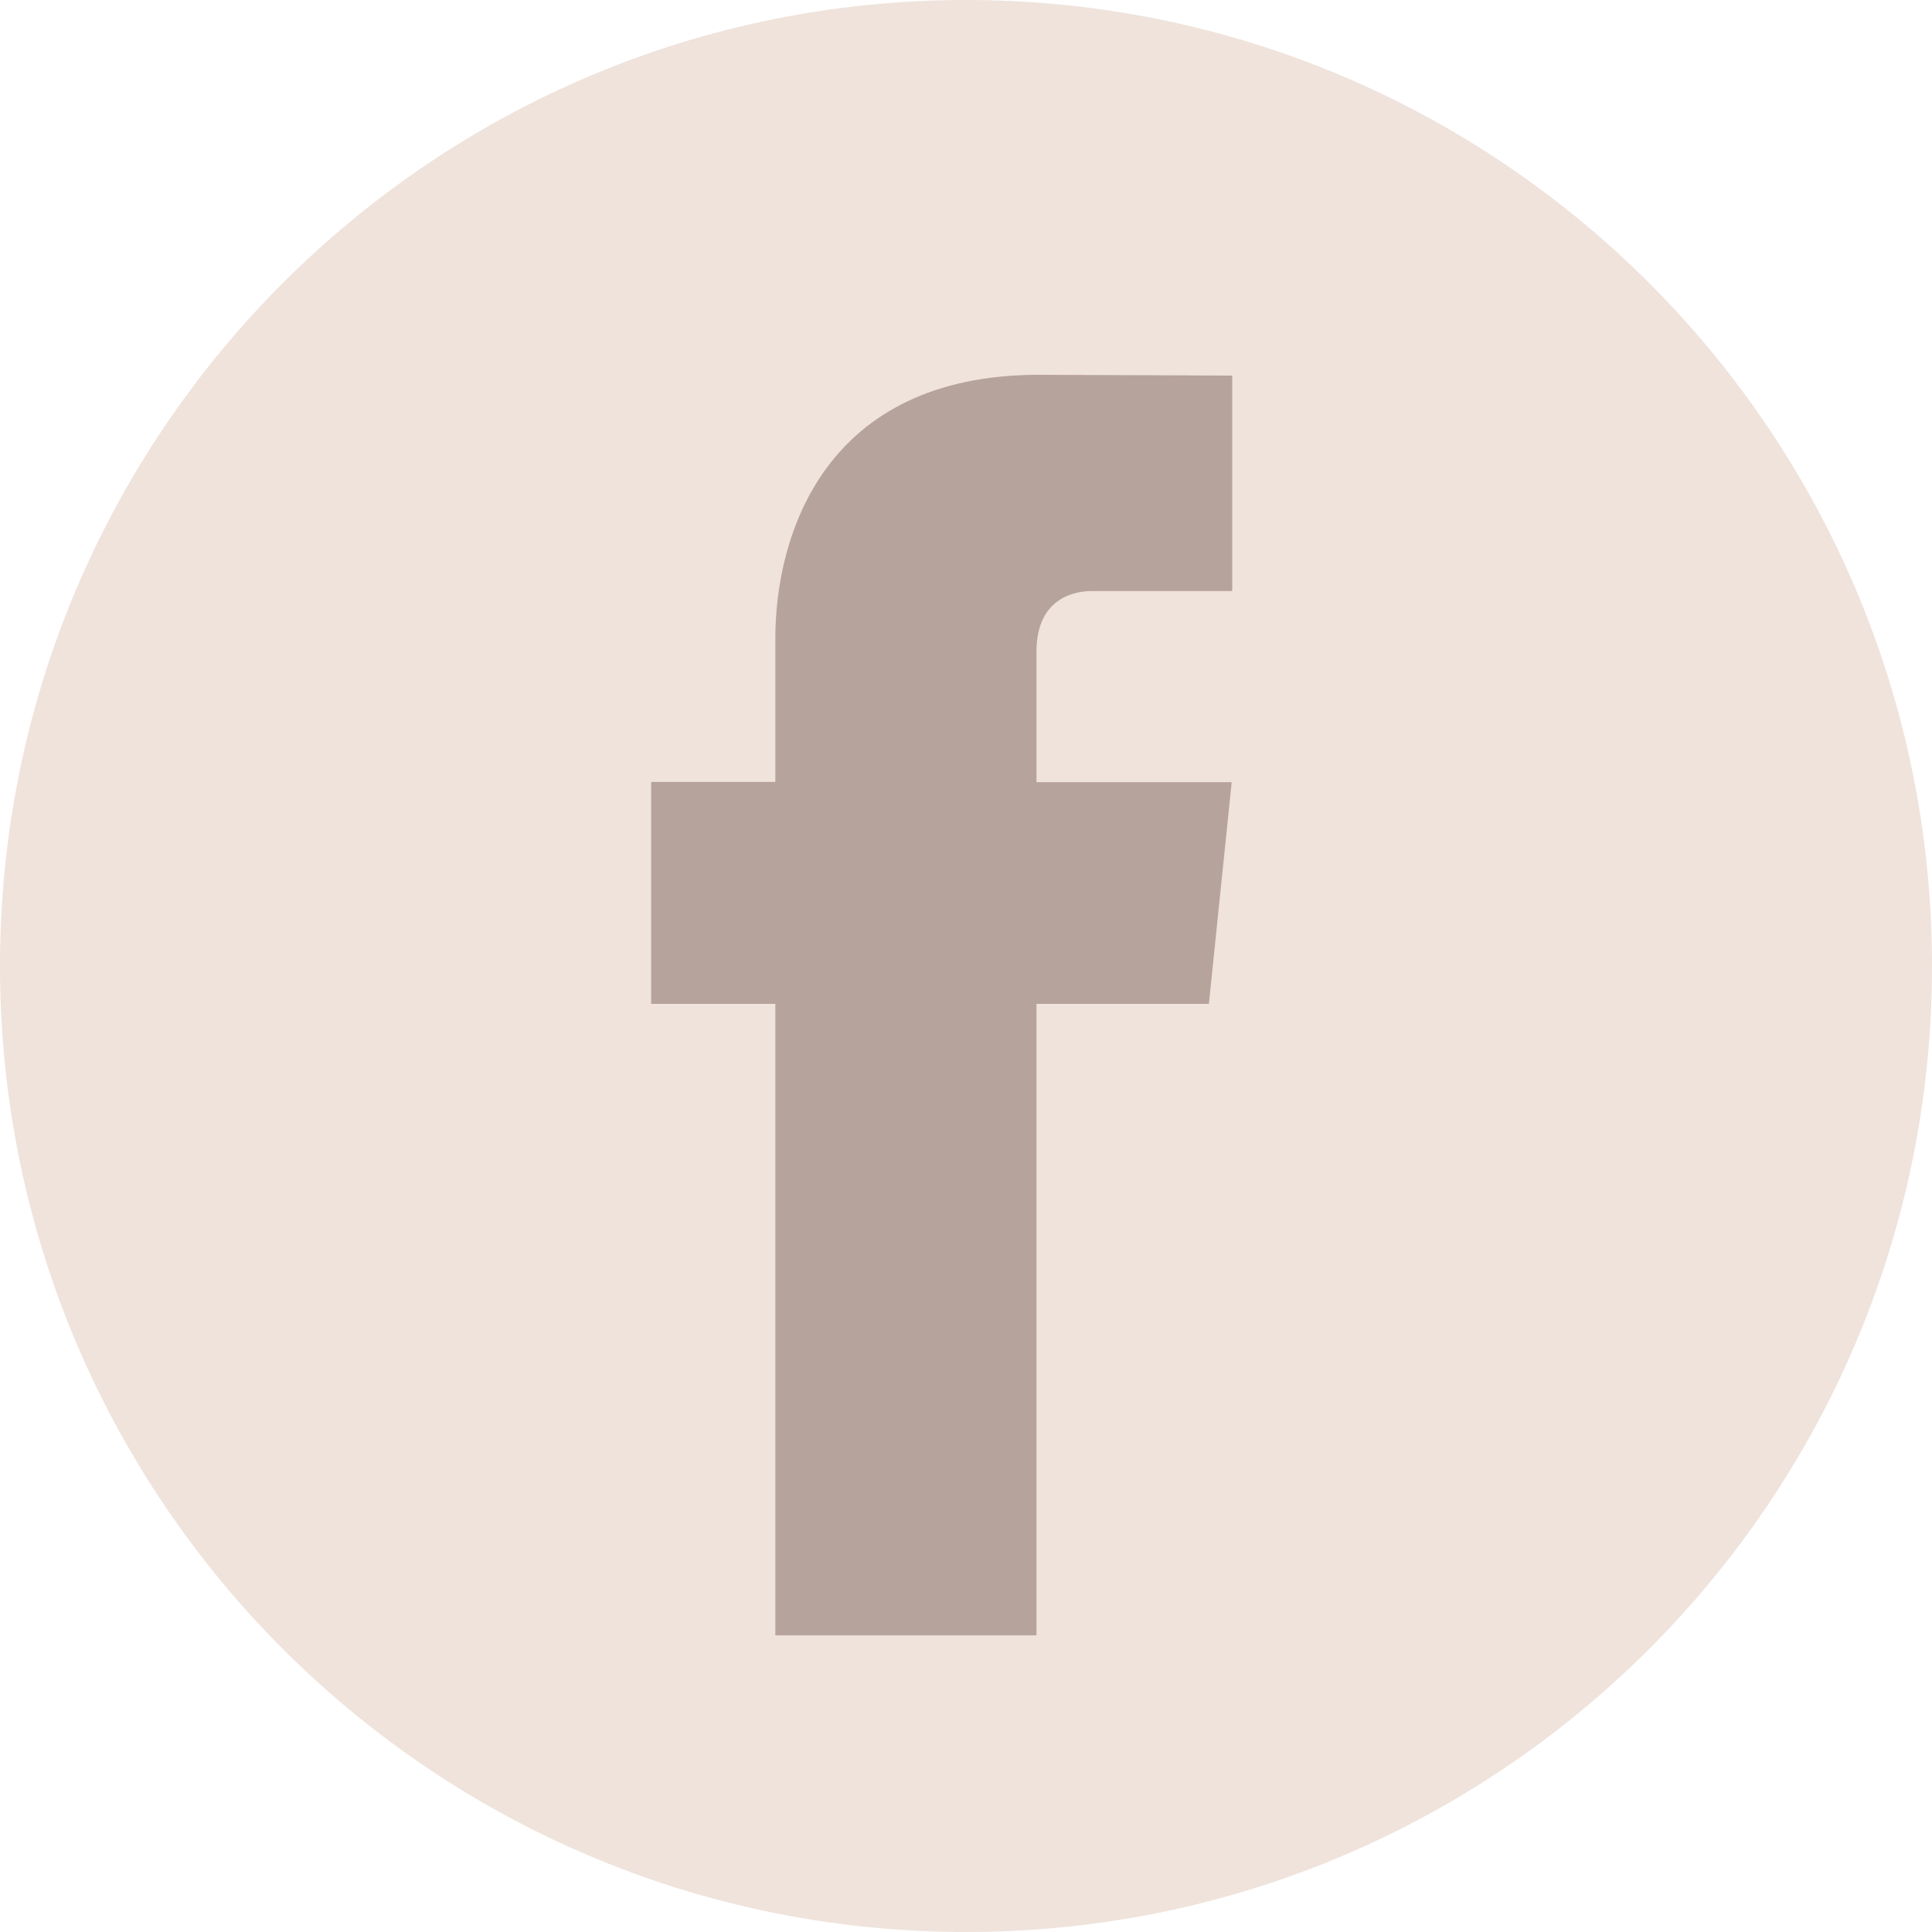 <svg width="25" height="25" viewBox="0 0 25 25" fill="none" xmlns="http://www.w3.org/2000/svg">
<path d="M12.5 25C19.404 25 25 19.404 25 12.5C25 5.596 19.404 0 12.5 0C5.596 0 0 5.596 0 12.5C0 19.404 5.596 25 12.5 25Z" fill="#EFE3DC"/>
<path d="M15.643 12.99H13.412V21.161H10.033V12.99H8.426V10.118H10.033V8.26C10.033 6.931 10.664 4.85 13.442 4.85L15.945 4.86V7.648H14.129C13.831 7.648 13.412 7.796 13.412 8.43V10.121H15.938L15.643 12.99Z" fill="#B6A39B"/>
</svg>
